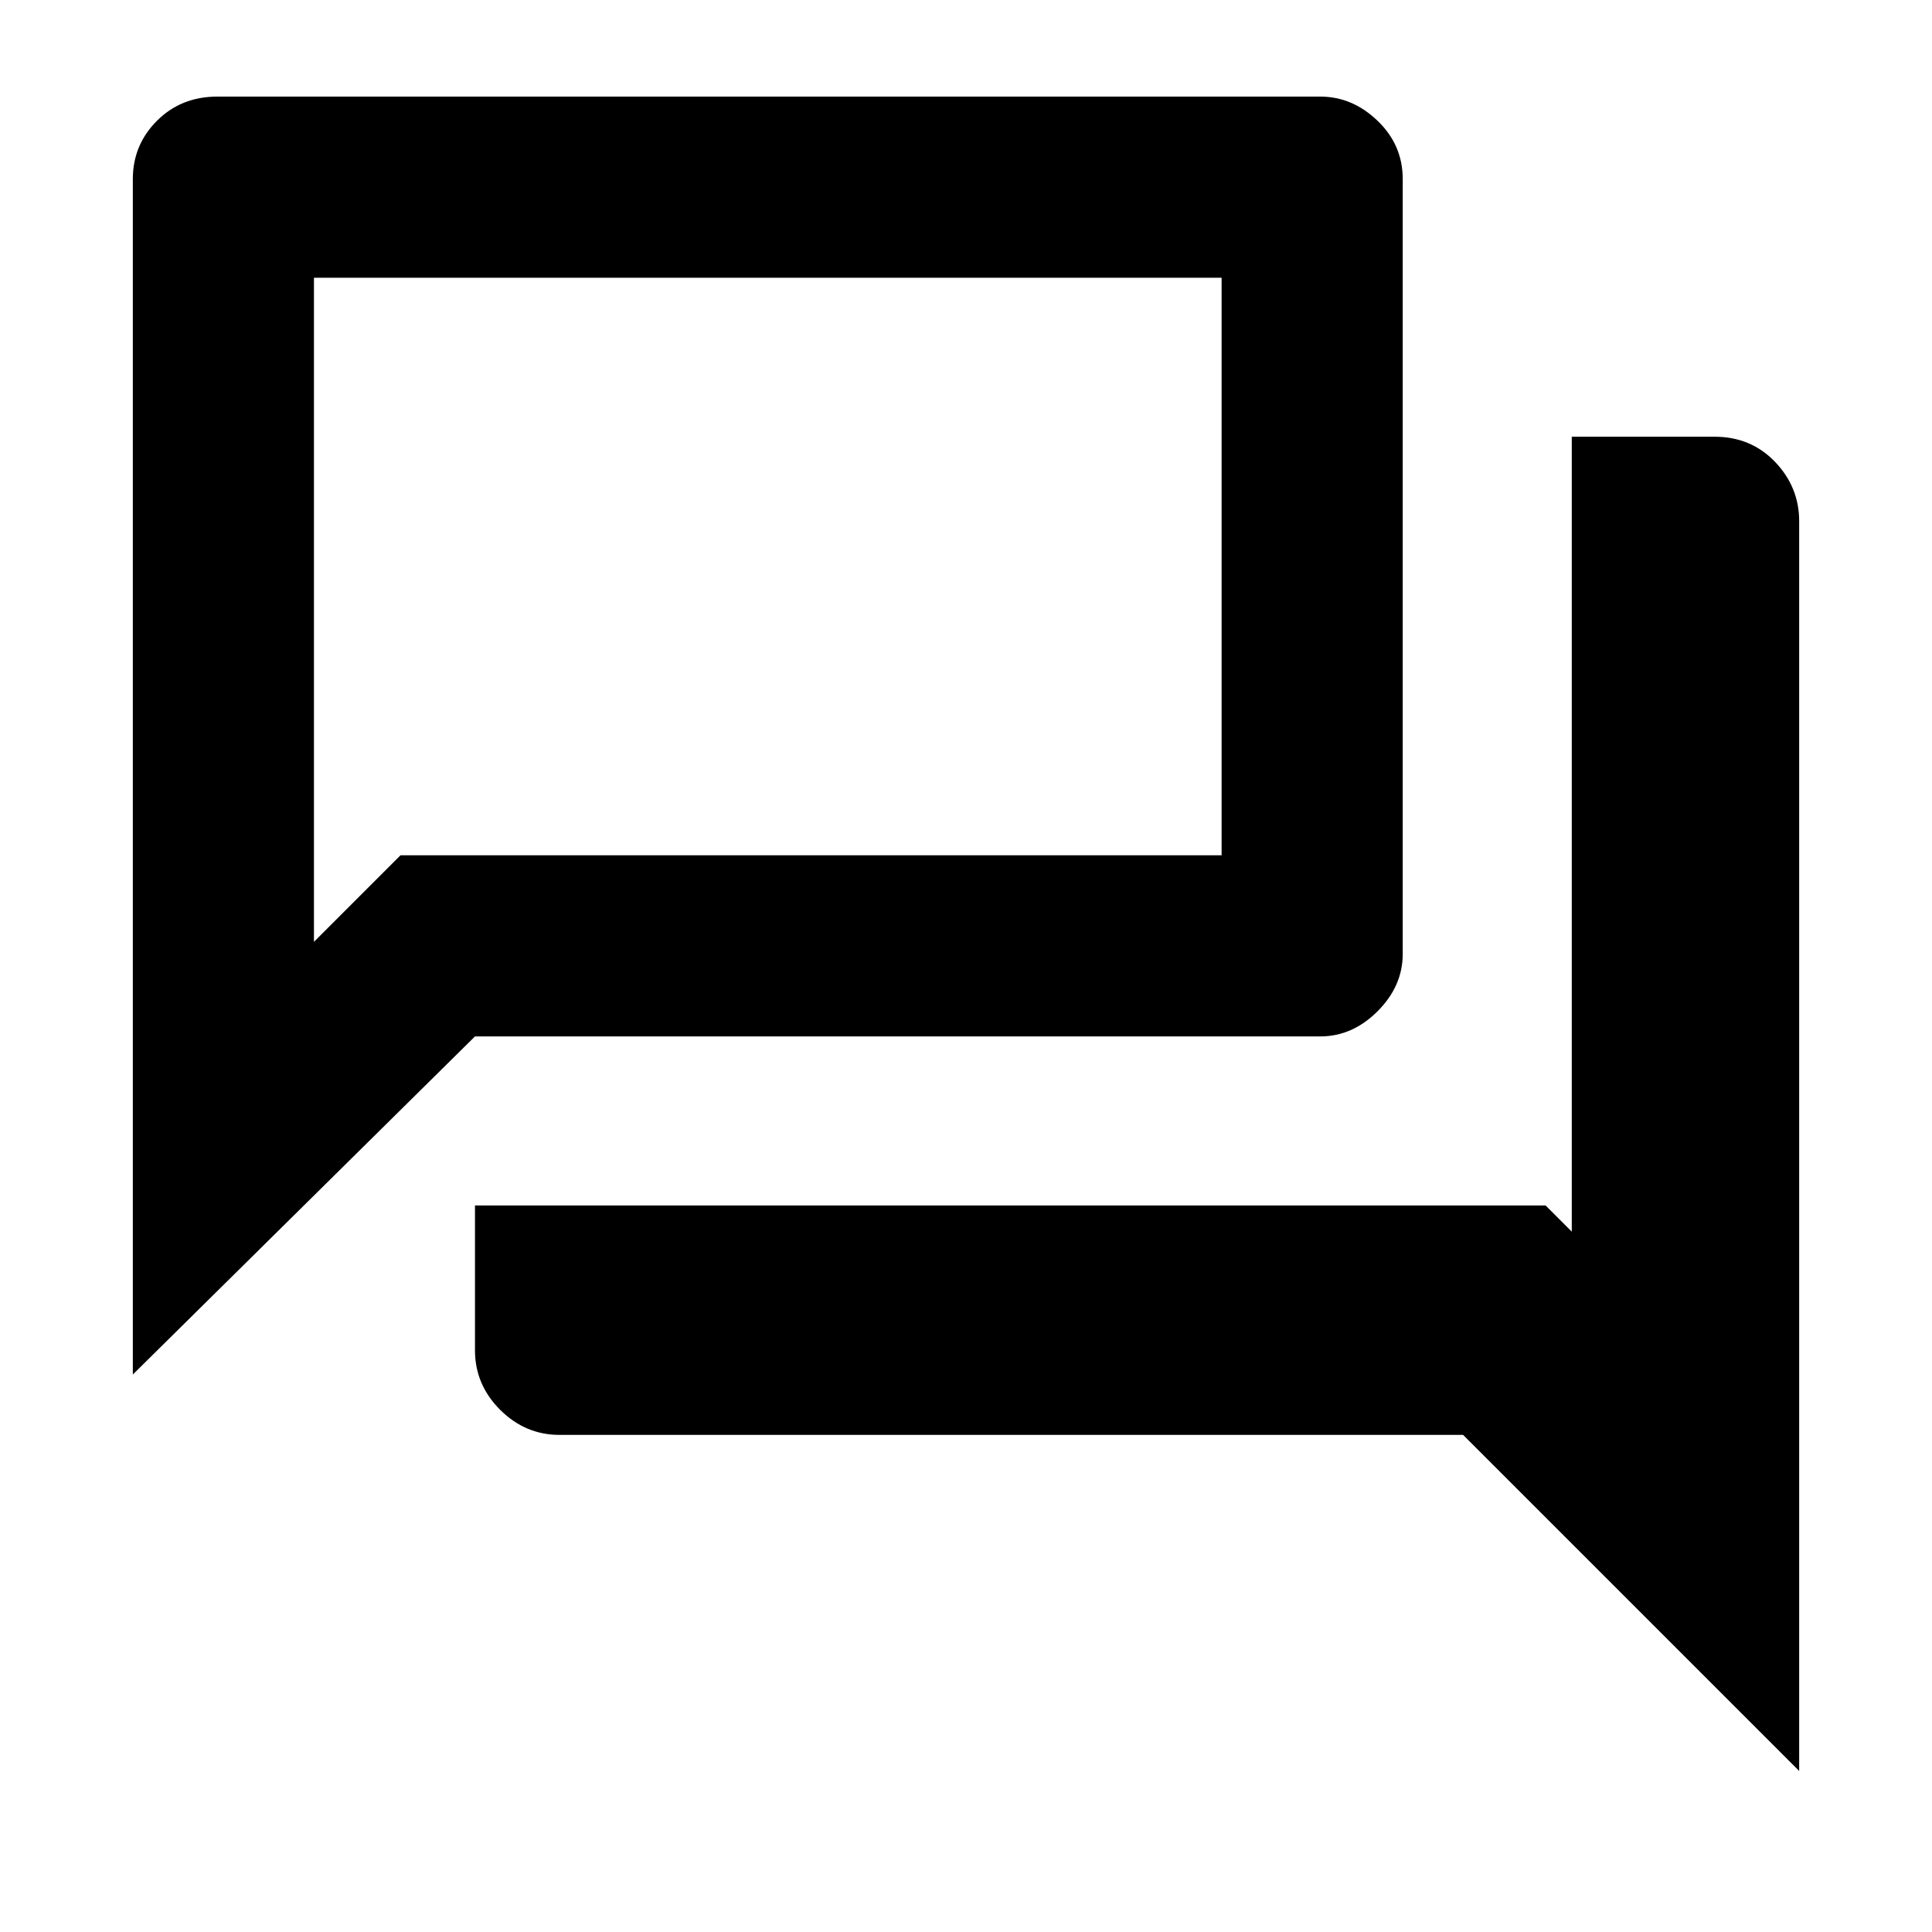 <svg xmlns="http://www.w3.org/2000/svg" height="20" width="20"><path d="M1.375 14.229V1.854Q1.375 1.5 1.625 1.25Q1.875 1 2.25 1H13.667Q14 1 14.26 1.25Q14.521 1.5 14.521 1.854V9.875Q14.521 10.208 14.26 10.469Q14 10.729 13.667 10.729H4.917ZM5.792 14.854Q5.438 14.854 5.177 14.594Q4.917 14.333 4.917 13.979V12.479H16L16.271 12.75V4.521H17.75Q18.125 4.521 18.375 4.781Q18.625 5.042 18.625 5.396V18.333L15.146 14.854ZM12.646 2.875H3.25V9.75L4.146 8.854H12.646ZM3.25 2.875V8.854V9.75Z"/></svg>